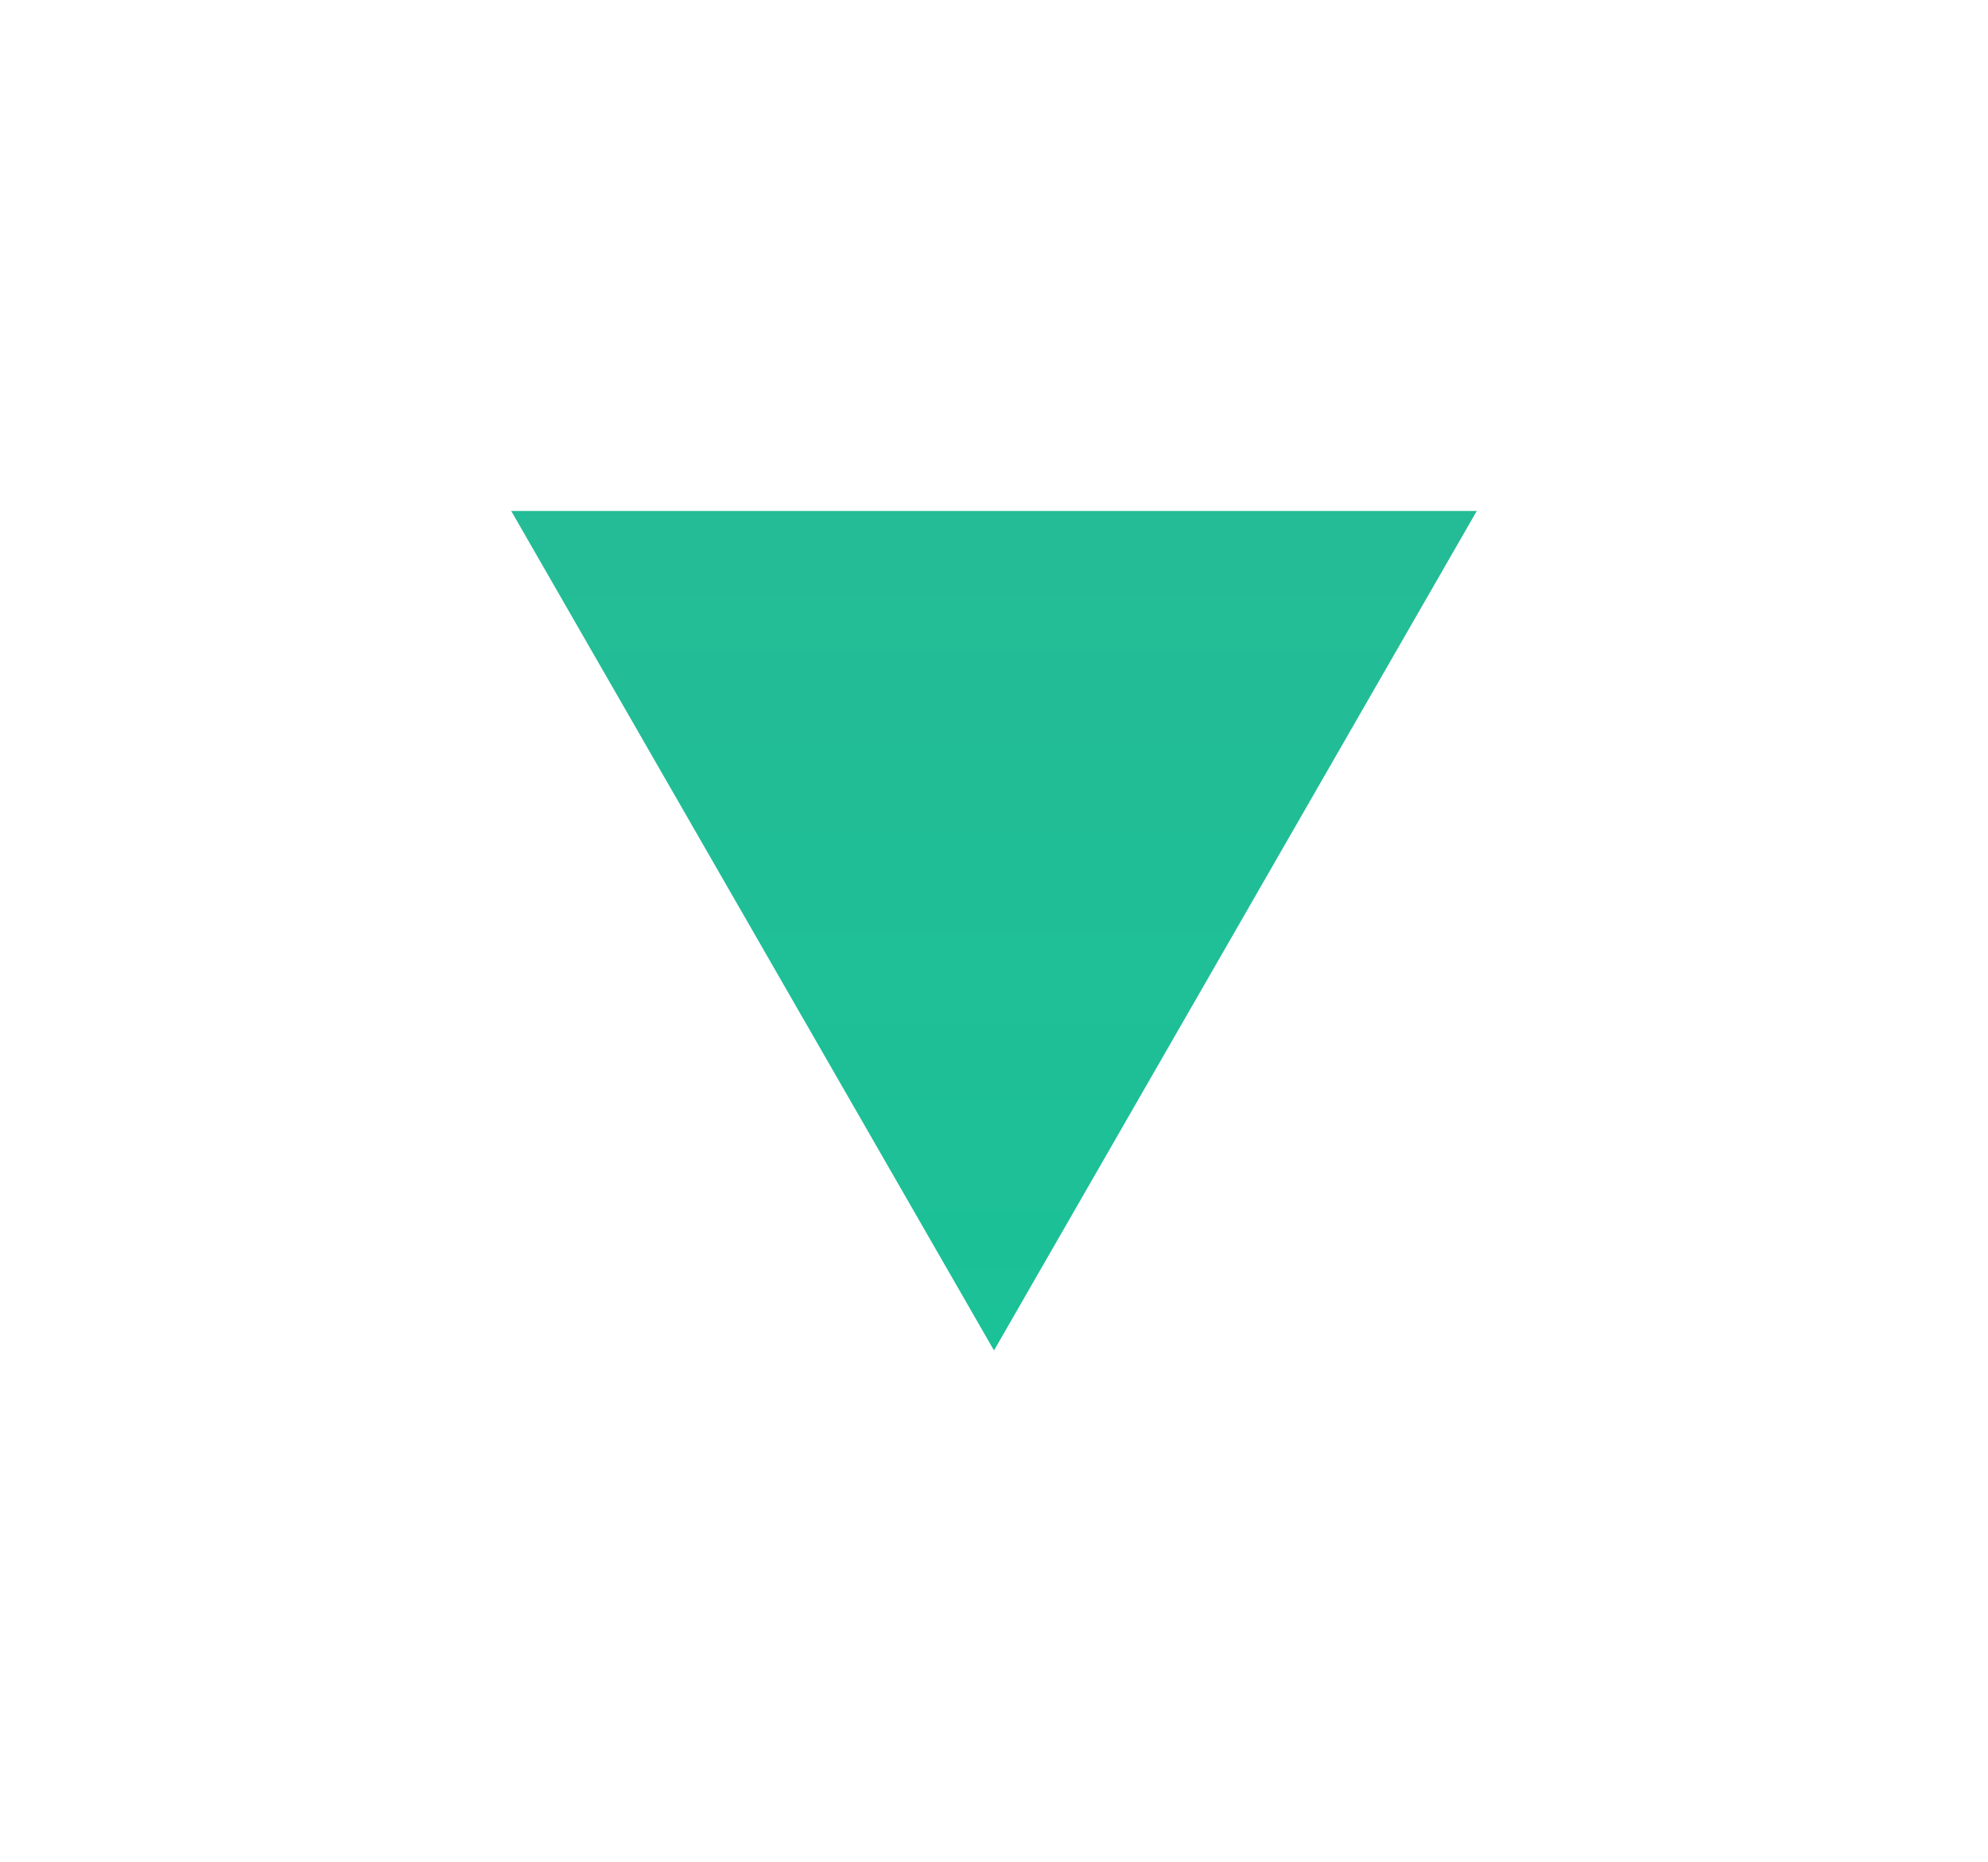 <svg xmlns="http://www.w3.org/2000/svg" xmlns:xlink="http://www.w3.org/1999/xlink" width="35" height="32.783" viewBox="0 0 35 32.783">
  <defs>
    <linearGradient id="linear-gradient" x1="0.5" x2="0.5" y2="1" gradientUnits="objectBoundingBox">
      <stop offset="0" stop-color="#1bc197"/>
      <stop offset="1" stop-color="#24bc96"/>
    </linearGradient>
    <filter id="down-arrow" x="0" y="0" width="35" height="32.783" filterUnits="userSpaceOnUse">
      <feOffset dy="3" input="SourceAlpha"/>
      <feGaussianBlur stdDeviation="3" result="blur"/>
      <feFlood flood-opacity="0.161"/>
      <feComposite operator="in" in2="blur"/>
      <feComposite in="SourceGraphic"/>
    </filter>
  </defs>
  <g transform="matrix(1, 0, 0, 1, 0, 0)" filter="url(#down-arrow)">
    <path id="down-arrow-2" data-name="down-arrow" d="M8.5,0,17,14.783H0Z" transform="translate(26 20.78) rotate(180)" fill="url(#linear-gradient)"/>
  </g>
</svg>
